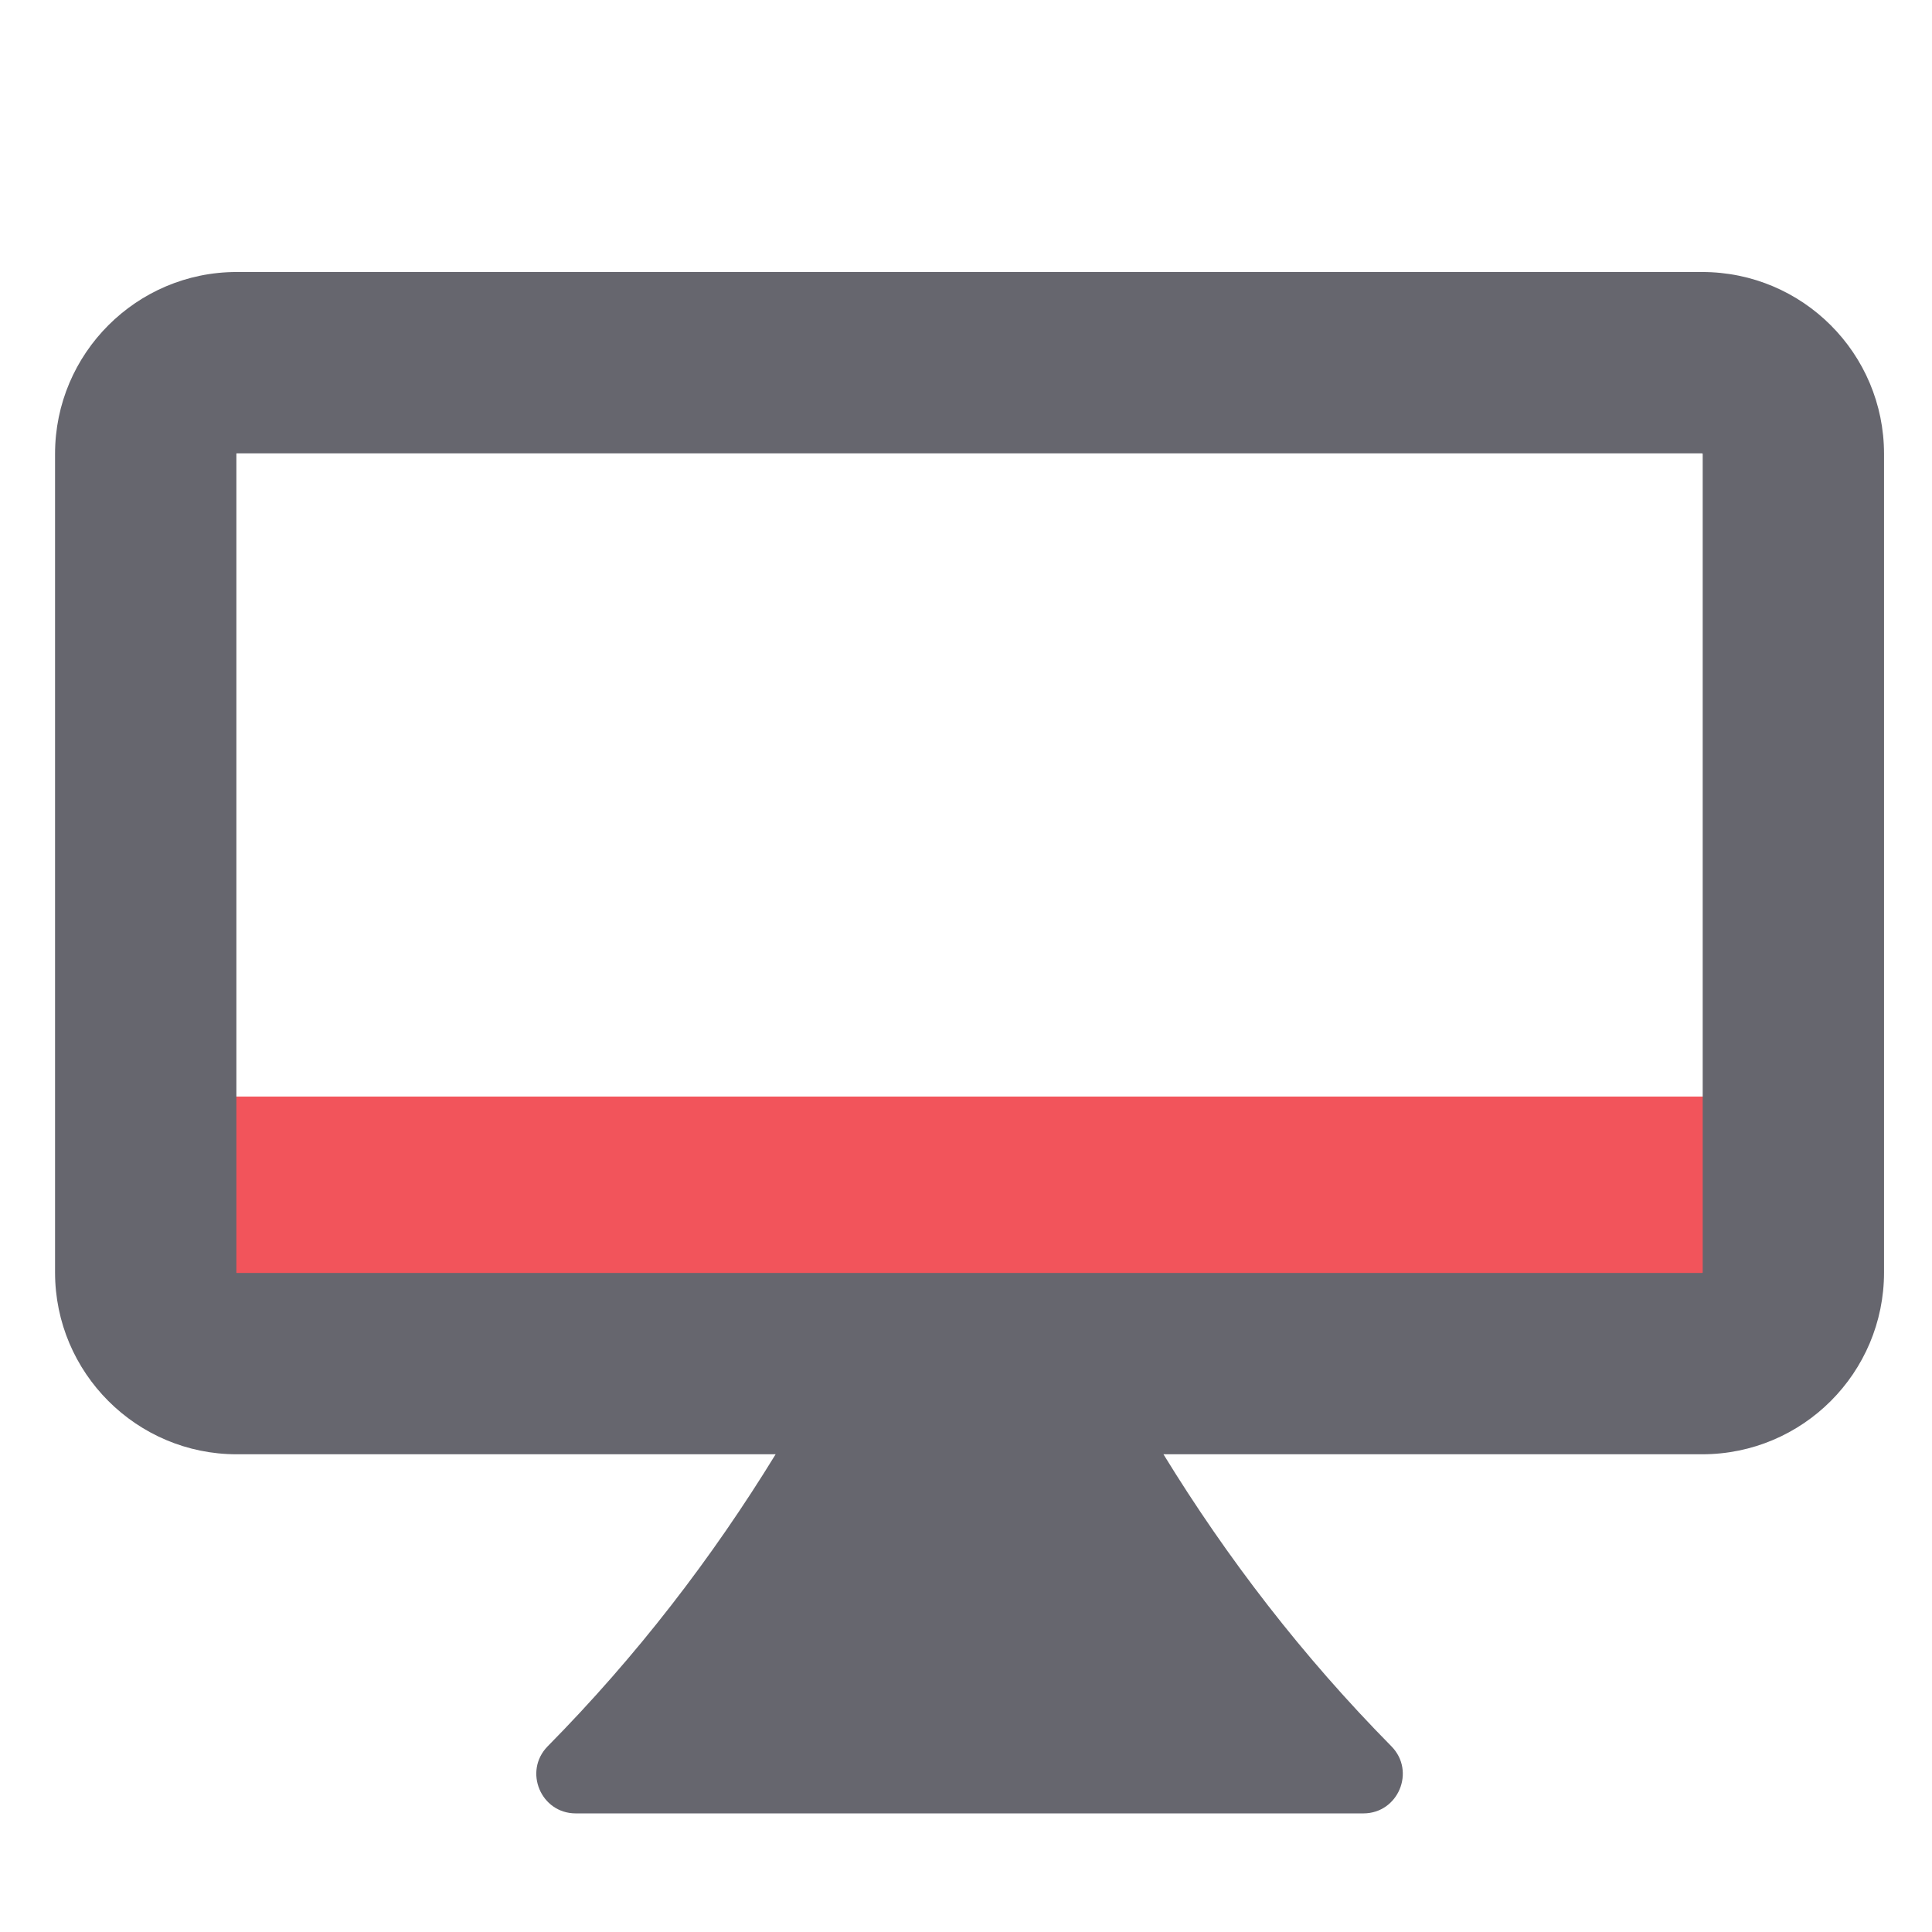 <?xml version="1.0" encoding="UTF-8" standalone="no"?>
<!DOCTYPE svg PUBLIC "-//W3C//DTD SVG 1.1//EN" "http://www.w3.org/Graphics/SVG/1.1/DTD/svg11.dtd">
<svg width="100%" height="100%" viewBox="0 0 32 32" version="1.1" xmlns="http://www.w3.org/2000/svg" xmlns:xlink="http://www.w3.org/1999/xlink" xml:space="preserve" xmlns:serif="http://www.serif.com/" style="fill-rule:evenodd;clip-rule:evenodd;stroke-linejoin:round;stroke-miterlimit:2;">
    <g transform="matrix(1,0,0,1,-412,-1)">
        <g id="light-btn-monitors" serif:id="light/btn-monitors" transform="matrix(0.452,0,0,0.452,412,1)">
            <rect x="0" y="0" width="70.872" height="70.866" style="fill:none;"/>
            <g transform="matrix(1.061,0,0,1.061,65.621,49.963)">
                <path d="M0,-9.218L0,-3.149C0,-1.409 -1.409,0 -3.149,0L-53.75,0C-55.479,0 -56.89,-1.409 -56.89,-3.149L-56.89,-9.218L0,-9.218Z" style="fill:rgb(242,84,91);fill-rule:nonzero;"/>
            </g>
            <g transform="matrix(2.215,0,0,2.215,-766.302,0)">
                <path d="M358.792,24.059L349.875,24.059C348.222,24.059 346.871,22.713 346.871,21.05L346.871,7.509C346.871,5.846 348.222,4.5 349.875,4.5L374.12,4.5C375.783,4.5 377.129,5.847 377.129,7.509L377.129,21.05C377.129,22.712 375.783,24.059 374.12,24.059L365.208,24.059C366.262,25.778 367.505,27.396 368.98,28.891C369.385,29.303 369.092,30 368.516,30L355.485,30C354.908,30 354.616,29.303 355.02,28.891C356.495,27.396 357.738,25.778 358.792,24.059ZM374.129,7.509C374.129,7.504 374.125,7.5 374.12,7.5L349.875,7.5C349.871,7.5 349.871,7.505 349.871,7.509L349.871,21.05C349.871,21.054 349.871,21.059 349.875,21.059L374.12,21.059C374.125,21.059 374.129,21.055 374.129,21.05L374.129,7.509Z" style="fill:rgb(102,102,110);"/>
            </g>
        </g>
    </g>
</svg>
